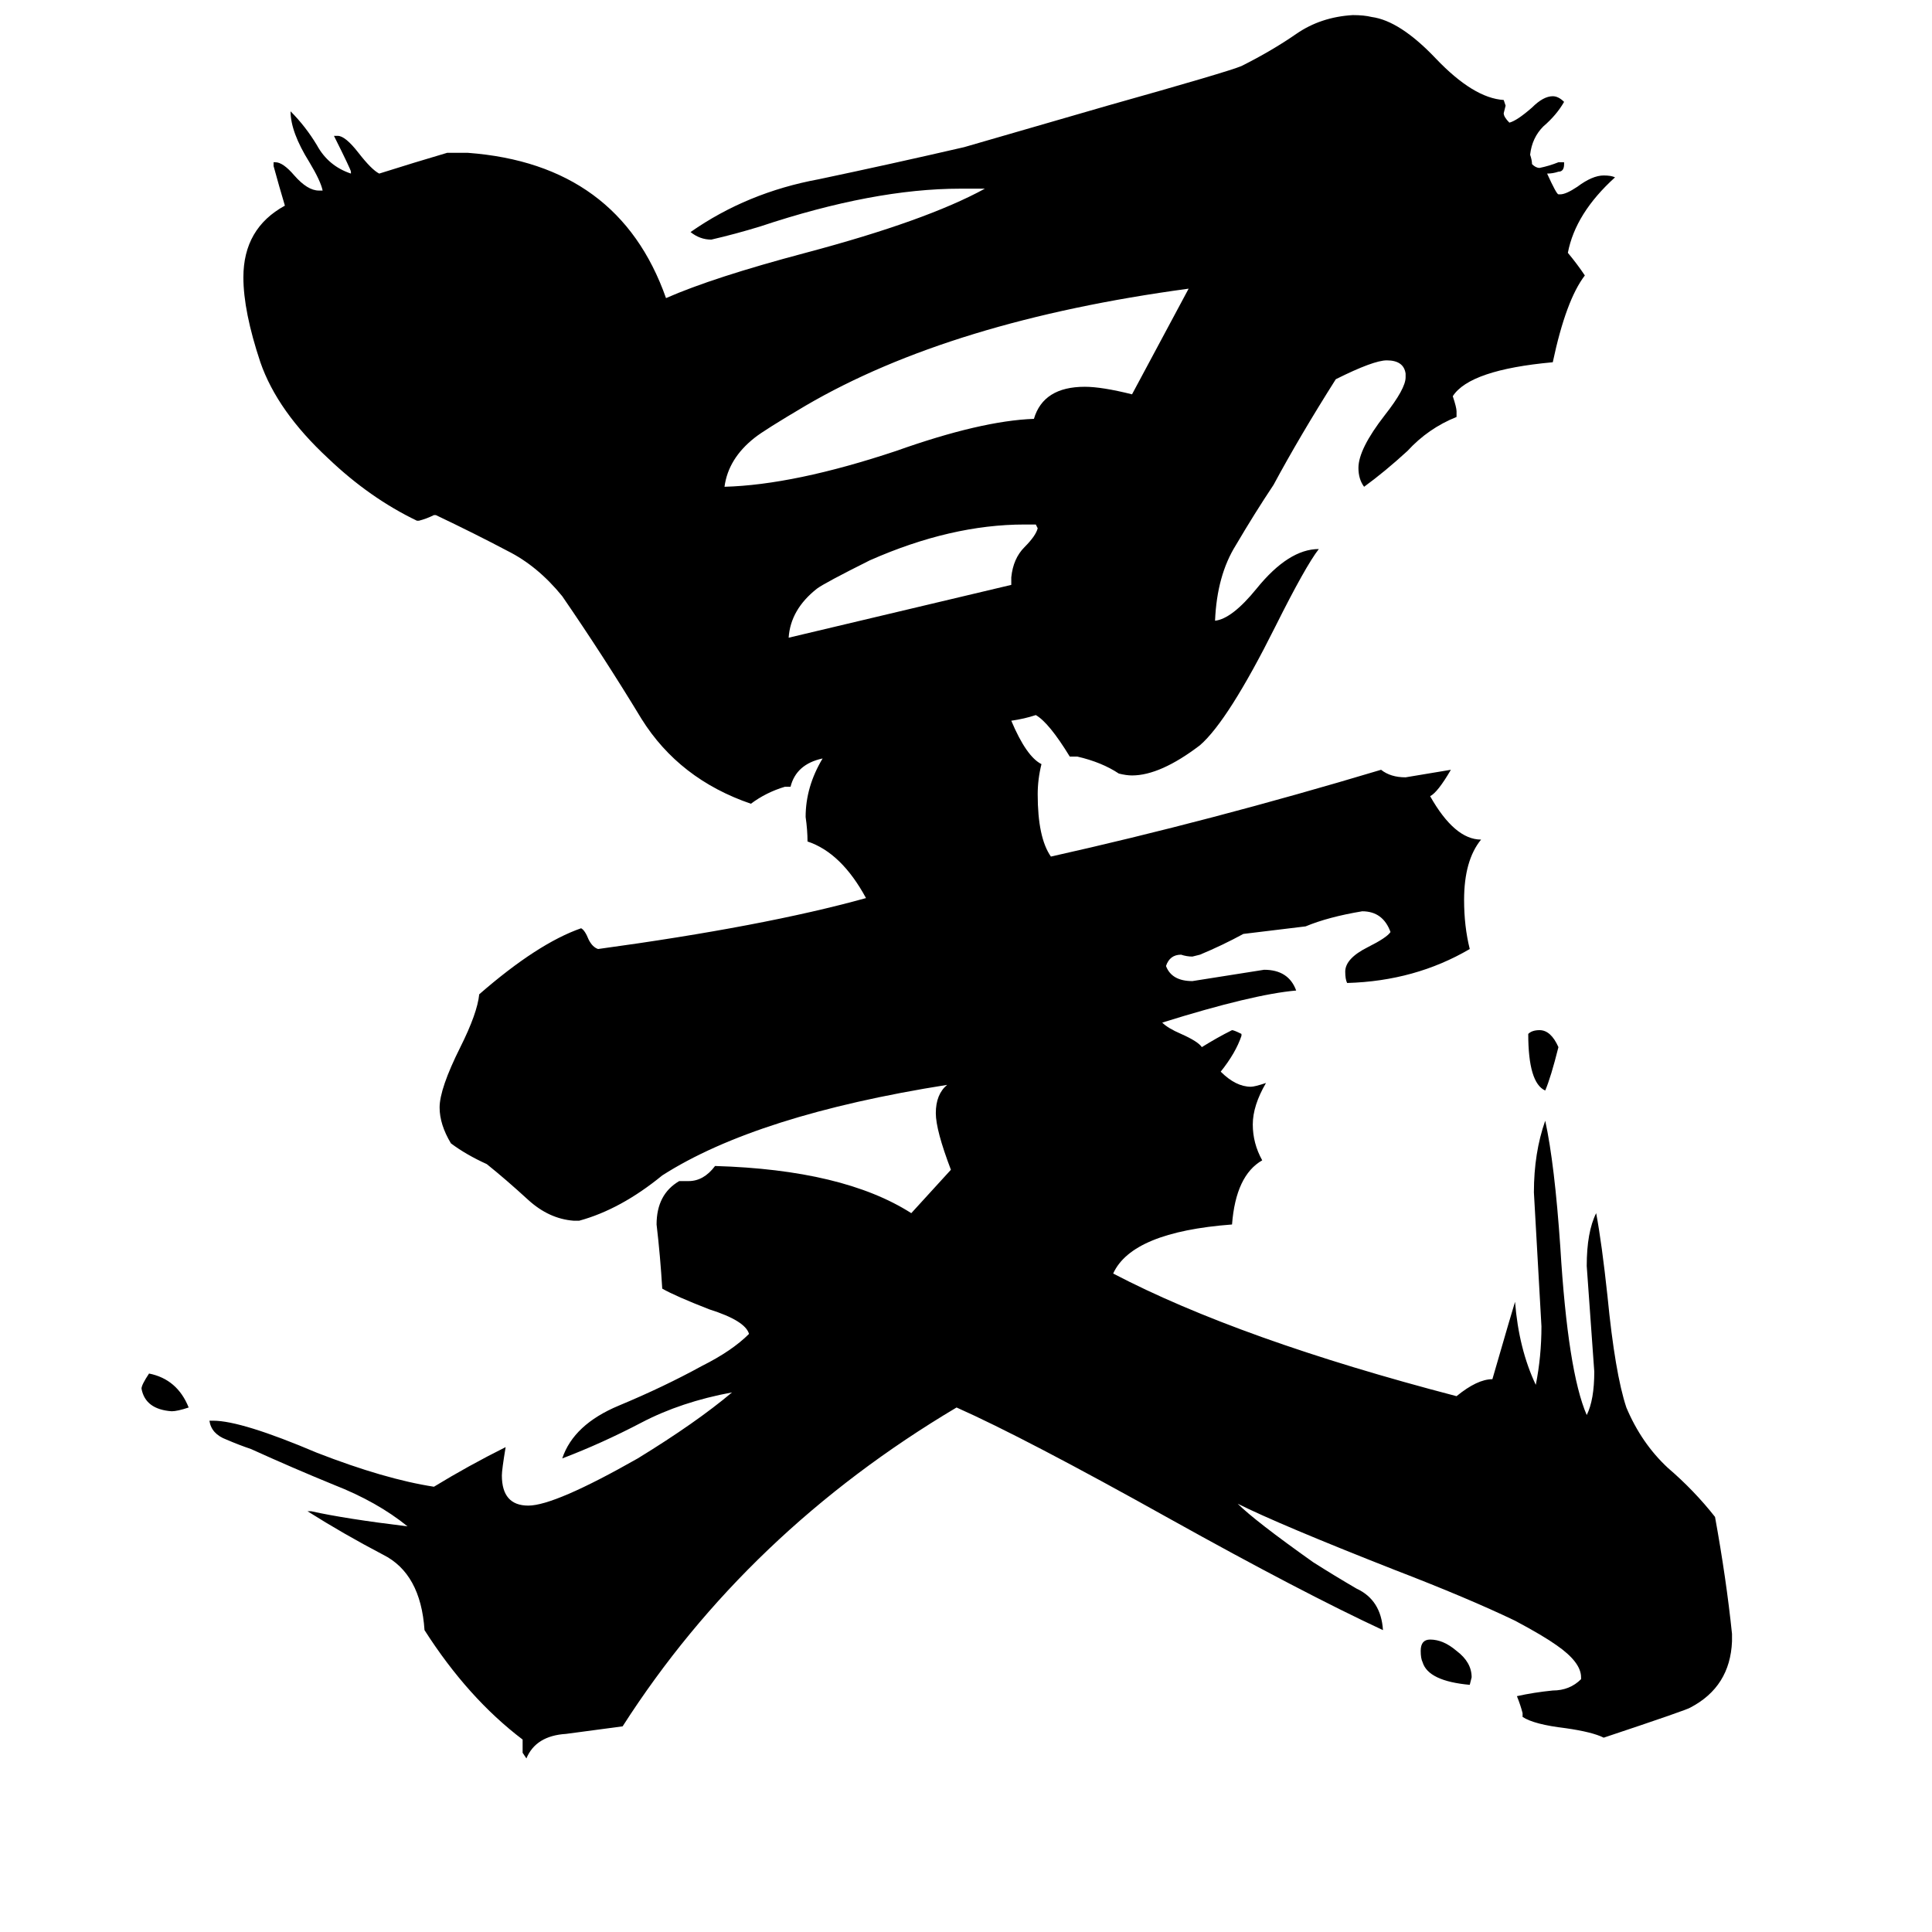 <svg xmlns="http://www.w3.org/2000/svg" viewBox="0 -800 1024 1024">
	<path fill="#000000" d="M100 -54Q94 -52 91 -52Q77 -53 75 -64Q75 -66 79 -72Q94 -69 100 -54ZM810 -252Q812 -254 816 -254Q822 -254 826 -245Q822 -229 819 -222Q810 -226 810 -252ZM779 93Q757 91 754 81Q753 79 753 75Q753 69 758 69Q765 69 772 75Q780 81 780 89ZM536 -490V-494Q537 -504 543 -510Q549 -516 550 -520L549 -522H543Q504 -522 461 -503Q437 -491 433 -488Q419 -477 418 -462Q477 -476 536 -490ZM630 -647Q504 -630 427 -585Q405 -572 400 -568Q386 -557 384 -542Q421 -543 475 -561Q520 -577 548 -578Q553 -595 575 -595Q584 -595 600 -591Q615 -619 630 -647ZM918 66V70Q917 94 896 105Q895 106 850 121Q844 118 830 116Q813 114 807 110V108Q806 104 804 99Q813 97 823 96Q832 96 838 90V89Q838 81 825 72Q818 67 803 59Q778 47 739 32Q678 8 656 -3Q665 6 696 28Q707 35 719 42Q732 48 733 64Q690 44 620 5Q543 -38 507 -54Q396 12 330 115Q315 117 300 119Q284 120 279 132L277 129V122Q248 100 225 64Q223 34 203 24Q182 13 163 1H165Q183 5 216 9Q200 -4 177 -13Q155 -22 133 -32Q127 -34 120 -37Q112 -40 111 -47H113Q128 -47 168 -30Q204 -16 230 -12Q248 -23 268 -33Q266 -21 266 -18Q266 -2 280 -2Q294 -2 338 -27Q369 -46 388 -62Q361 -57 340 -46Q319 -35 298 -27Q304 -45 328 -55Q352 -65 372 -76Q388 -84 397 -93Q395 -100 376 -106Q358 -113 351 -117Q350 -134 348 -151Q348 -167 360 -174H365Q373 -174 379 -182Q447 -180 483 -157L504 -180Q496 -201 496 -210Q496 -220 502 -225Q401 -209 351 -177Q329 -159 307 -153H304Q291 -154 280 -164Q268 -175 258 -183Q247 -188 239 -194Q233 -204 233 -213Q233 -223 244 -245Q253 -263 254 -273Q285 -300 308 -308Q310 -307 312 -302Q314 -298 317 -297Q405 -309 459 -324Q446 -348 428 -354Q428 -360 427 -367Q427 -383 436 -398Q422 -395 419 -383H416Q406 -380 398 -374Q360 -387 340 -419Q320 -452 298 -484Q285 -500 269 -508Q252 -517 231 -527H230Q226 -525 222 -524H221Q196 -536 174 -557Q147 -582 138 -608Q129 -635 129 -653Q129 -679 151 -691Q148 -701 145 -712V-714H146Q150 -714 156 -707Q163 -699 169 -699H171Q170 -704 164 -714Q154 -730 154 -741Q162 -733 168 -723Q174 -712 186 -708V-709Q186 -710 177 -728H179Q183 -728 190 -719Q197 -710 201 -708Q220 -714 237 -719H248Q328 -713 353 -642Q378 -653 427 -666Q491 -683 522 -700H509Q463 -700 403 -680Q390 -676 377 -673Q371 -673 366 -677Q396 -698 434 -705Q472 -713 511 -722Q549 -733 587 -744Q651 -762 658 -765Q674 -773 687 -782Q700 -791 717 -792Q723 -792 727 -791Q742 -789 761 -769Q781 -748 797 -747L798 -744L797 -740Q797 -738 800 -735Q804 -736 812 -743Q818 -749 823 -749Q826 -749 829 -746Q825 -739 818 -733Q812 -727 811 -718Q812 -715 812 -713Q814 -711 816 -711Q821 -712 826 -714H829V-713Q829 -709 826 -709Q823 -708 820 -708Q825 -697 826 -697H827Q830 -697 836 -701Q844 -707 850 -707Q854 -707 856 -706Q835 -687 831 -666Q836 -660 840 -654Q830 -641 823 -608Q779 -604 770 -590Q772 -584 772 -582V-579Q757 -573 746 -561Q734 -550 723 -542Q720 -546 720 -552Q720 -562 734 -580Q745 -594 745 -600V-602Q744 -609 735 -609Q728 -609 708 -599Q689 -569 675 -543Q665 -528 655 -511Q645 -495 644 -471Q653 -472 666 -488Q683 -509 699 -509Q692 -500 676 -468Q651 -418 636 -405Q615 -389 600 -389Q597 -389 593 -390Q584 -396 571 -399H567Q556 -417 549 -421Q543 -419 536 -418Q544 -399 552 -395Q550 -387 550 -379Q550 -356 557 -346Q642 -365 732 -392Q737 -388 745 -388Q757 -390 769 -392Q762 -380 758 -378Q771 -355 785 -355Q776 -344 776 -323Q776 -309 779 -297Q750 -280 714 -279Q713 -281 713 -285Q713 -292 725 -298Q735 -303 737 -306Q733 -317 722 -317Q704 -314 692 -309Q676 -307 659 -305Q648 -299 636 -294L632 -293Q629 -293 626 -294Q620 -294 618 -288Q621 -280 632 -280Q651 -283 670 -286Q683 -286 687 -275Q664 -273 616 -258Q619 -255 626 -252Q635 -248 637 -245Q645 -250 653 -254Q654 -254 658 -252V-251Q655 -242 647 -232Q655 -224 663 -224Q665 -224 671 -226Q664 -214 664 -204Q664 -194 669 -185Q655 -177 653 -151Q600 -147 590 -125Q657 -90 772 -60Q783 -69 791 -69Q802 -107 803 -110Q805 -85 814 -66Q817 -81 817 -97Q815 -132 813 -168Q813 -189 819 -206Q824 -183 827 -139Q831 -73 841 -50Q845 -58 845 -73Q843 -101 841 -129Q841 -147 846 -157Q849 -141 852 -113Q856 -72 862 -54Q870 -35 884 -22Q898 -10 909 4Q915 37 918 66Z"/>
</svg>